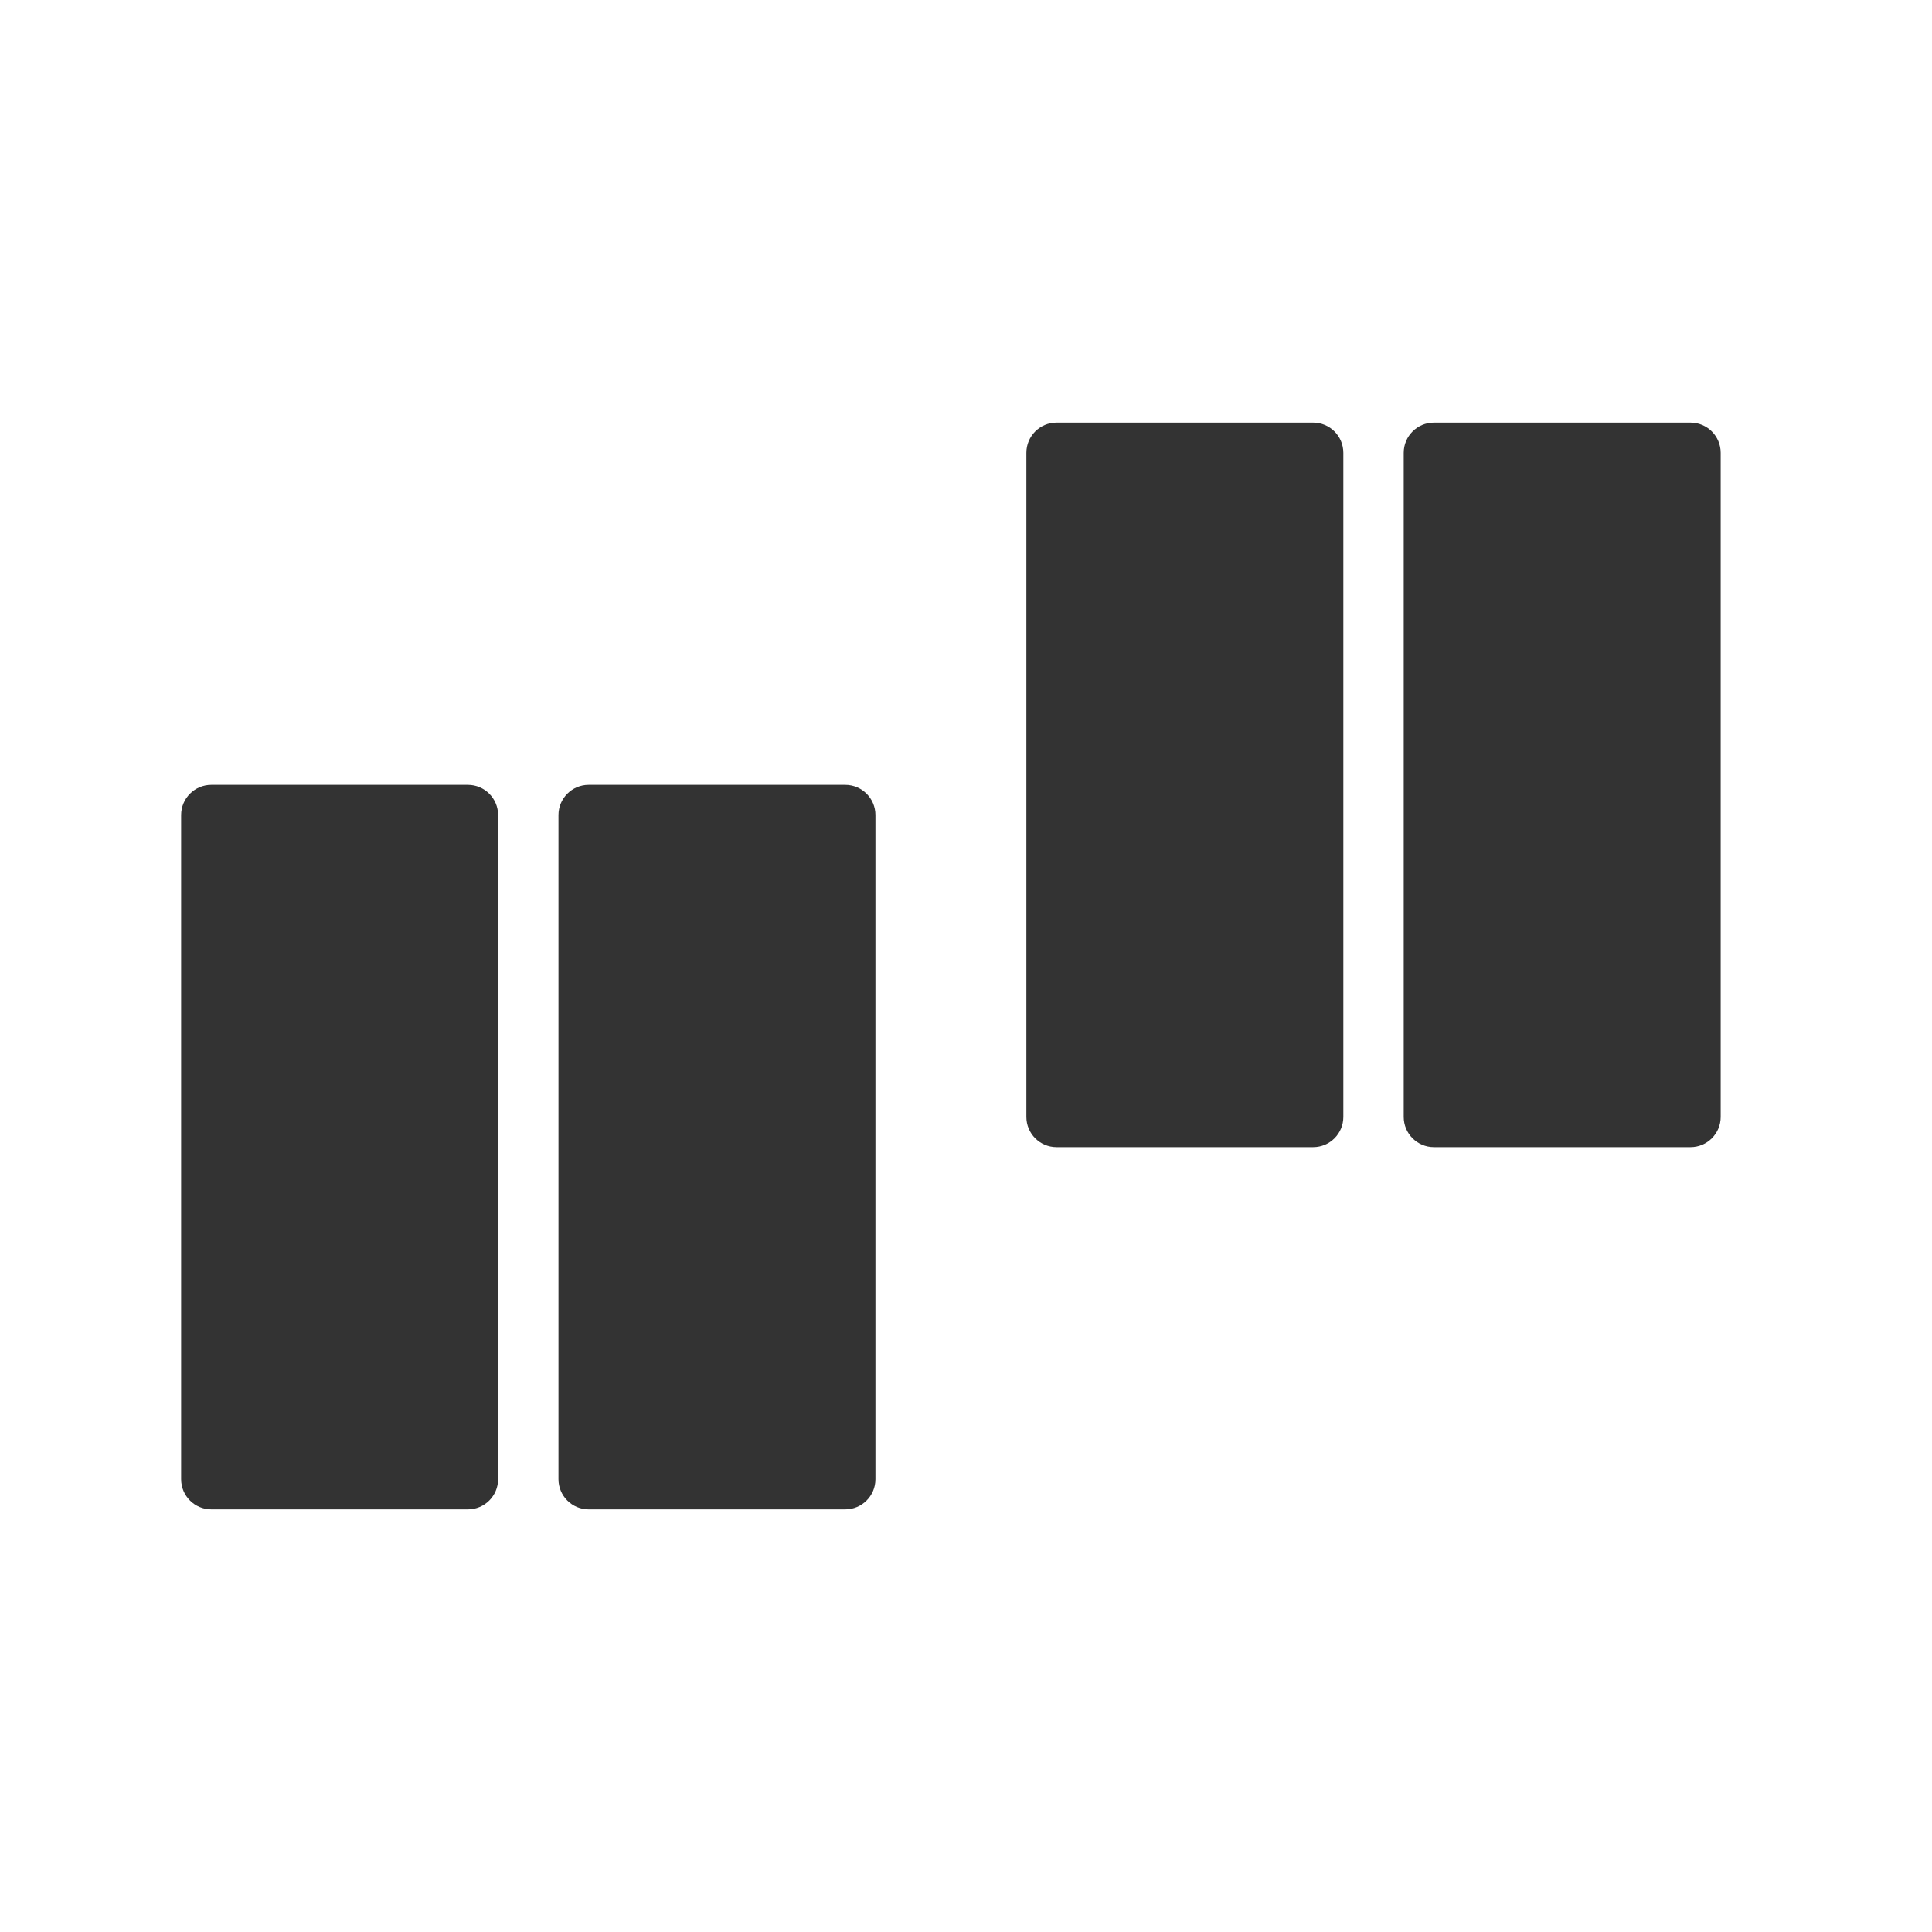 <?xml version="1.0" encoding="utf-8"?>
<!-- Generator: Adobe Illustrator 15.0.0, SVG Export Plug-In . SVG Version: 6.00 Build 0)  -->
<!DOCTYPE svg PUBLIC "-//W3C//DTD SVG 1.1//EN" "http://www.w3.org/Graphics/SVG/1.1/DTD/svg11.dtd">
<svg version="1.1" id="Layer_1" xmlns="http://www.w3.org/2000/svg" xmlns:xlink="http://www.w3.org/1999/xlink" x="0px" y="0px"
	 width="128px" height="128px" viewBox="0 0 128 128" enable-background="new 0 0 128 128" xml:space="preserve">
<path fill="#333333" d="M114,74c0,1.104-0.896,2-2,2H95c-1.104,0-2-0.896-2-2V30c0-1.104,0.896-2,2-2h17c1.104,0,2,0.896,2,2V74z"/>
<path fill="#333333" d="M89,74c0,1.104-0.896,2-2,2H70c-1.104,0-2-0.896-2-2V30c0-1.104,0.896-2,2-2h17c1.104,0,2,0.896,2,2V74z"/>
<path fill="#333333" d="M58,98c0,1.104-0.896,2-2,2H39c-1.104,0-2-0.896-2-2V54c0-1.104,0.896-2,2-2h17c1.104,0,2,0.896,2,2V98z"/>
<path fill="#333333" d="M33,98c0,1.104-0.896,2-2,2H14c-1.104,0-2-0.896-2-2V54c0-1.104,0.896-2,2-2h17c1.104,0,2,0.896,2,2V98z"/>
</svg>
